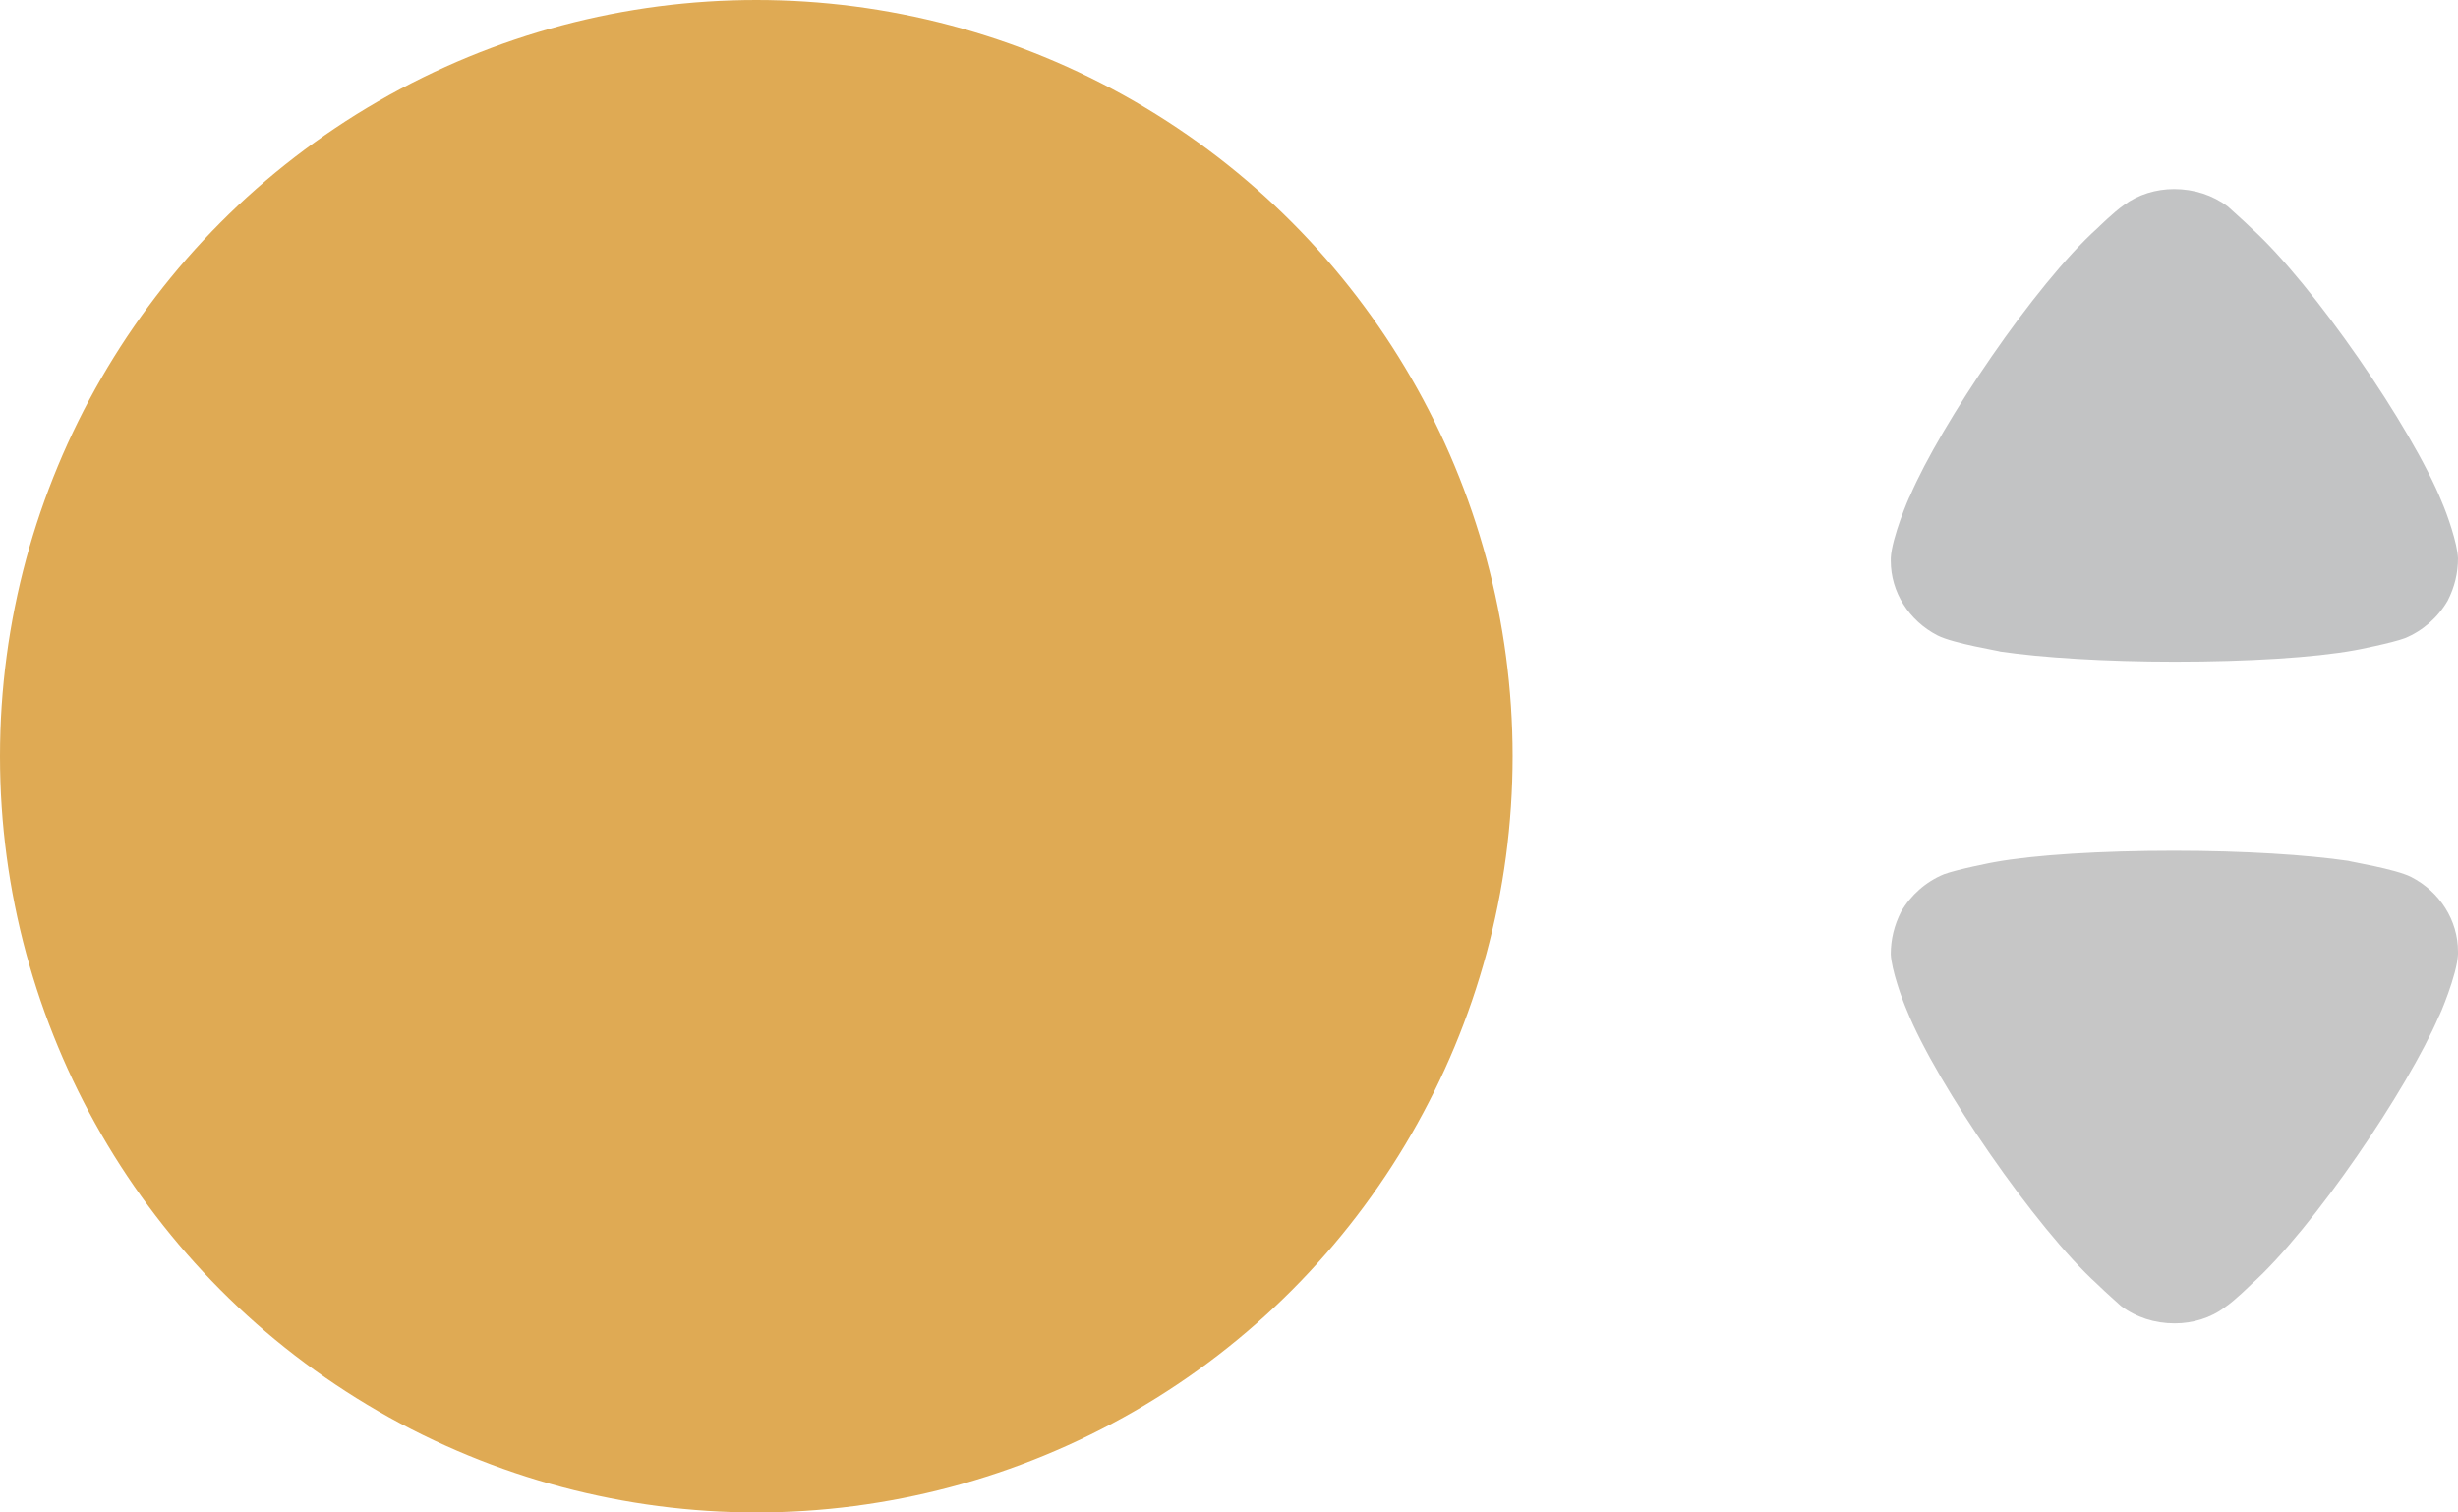 <svg width="26" height="16" viewBox="0 0 26 16" fill="none" xmlns="http://www.w3.org/2000/svg">
<circle cx="8" cy="8" r="8" fill="#DFAA54"/>
<path d="M23.566 2.185C23.595 2.213 23.718 2.32 23.82 2.419C24.462 3.001 25.512 4.521 25.832 5.317C25.884 5.437 25.993 5.743 26 5.906C26 6.062 25.964 6.211 25.891 6.354C25.789 6.531 25.628 6.673 25.439 6.751C25.308 6.801 24.914 6.879 24.907 6.879C24.477 6.957 23.777 7 23.004 7C22.267 7 21.596 6.957 21.16 6.893C21.152 6.886 20.663 6.808 20.496 6.723C20.19 6.566 20 6.261 20 5.934V5.906C20.008 5.693 20.198 5.245 20.204 5.245C20.526 4.493 21.524 3.008 22.188 2.412C22.188 2.412 22.358 2.244 22.465 2.17C22.617 2.057 22.807 2 22.997 2C23.208 2 23.405 2.064 23.566 2.185Z" fill="#C2C3C4"/>
<path d="M22.434 13.815C22.405 13.787 22.282 13.681 22.18 13.581C21.538 12.998 20.488 11.479 20.168 10.683C20.116 10.563 20.007 10.257 20 10.094C20 9.938 20.036 9.789 20.109 9.646C20.211 9.469 20.372 9.327 20.561 9.249C20.692 9.199 21.086 9.121 21.093 9.121C21.523 9.043 22.223 9 22.996 9C23.733 9 24.404 9.043 24.84 9.107C24.848 9.114 25.337 9.192 25.504 9.277C25.81 9.434 26 9.739 26 10.066V10.094C25.992 10.307 25.802 10.755 25.796 10.755C25.474 11.507 24.476 12.992 23.812 13.588C23.812 13.588 23.642 13.757 23.535 13.829C23.383 13.944 23.193 14 23.003 14C22.792 14 22.595 13.936 22.434 13.815Z" fill="#555555" fill-opacity="0.333"/>
</svg>
